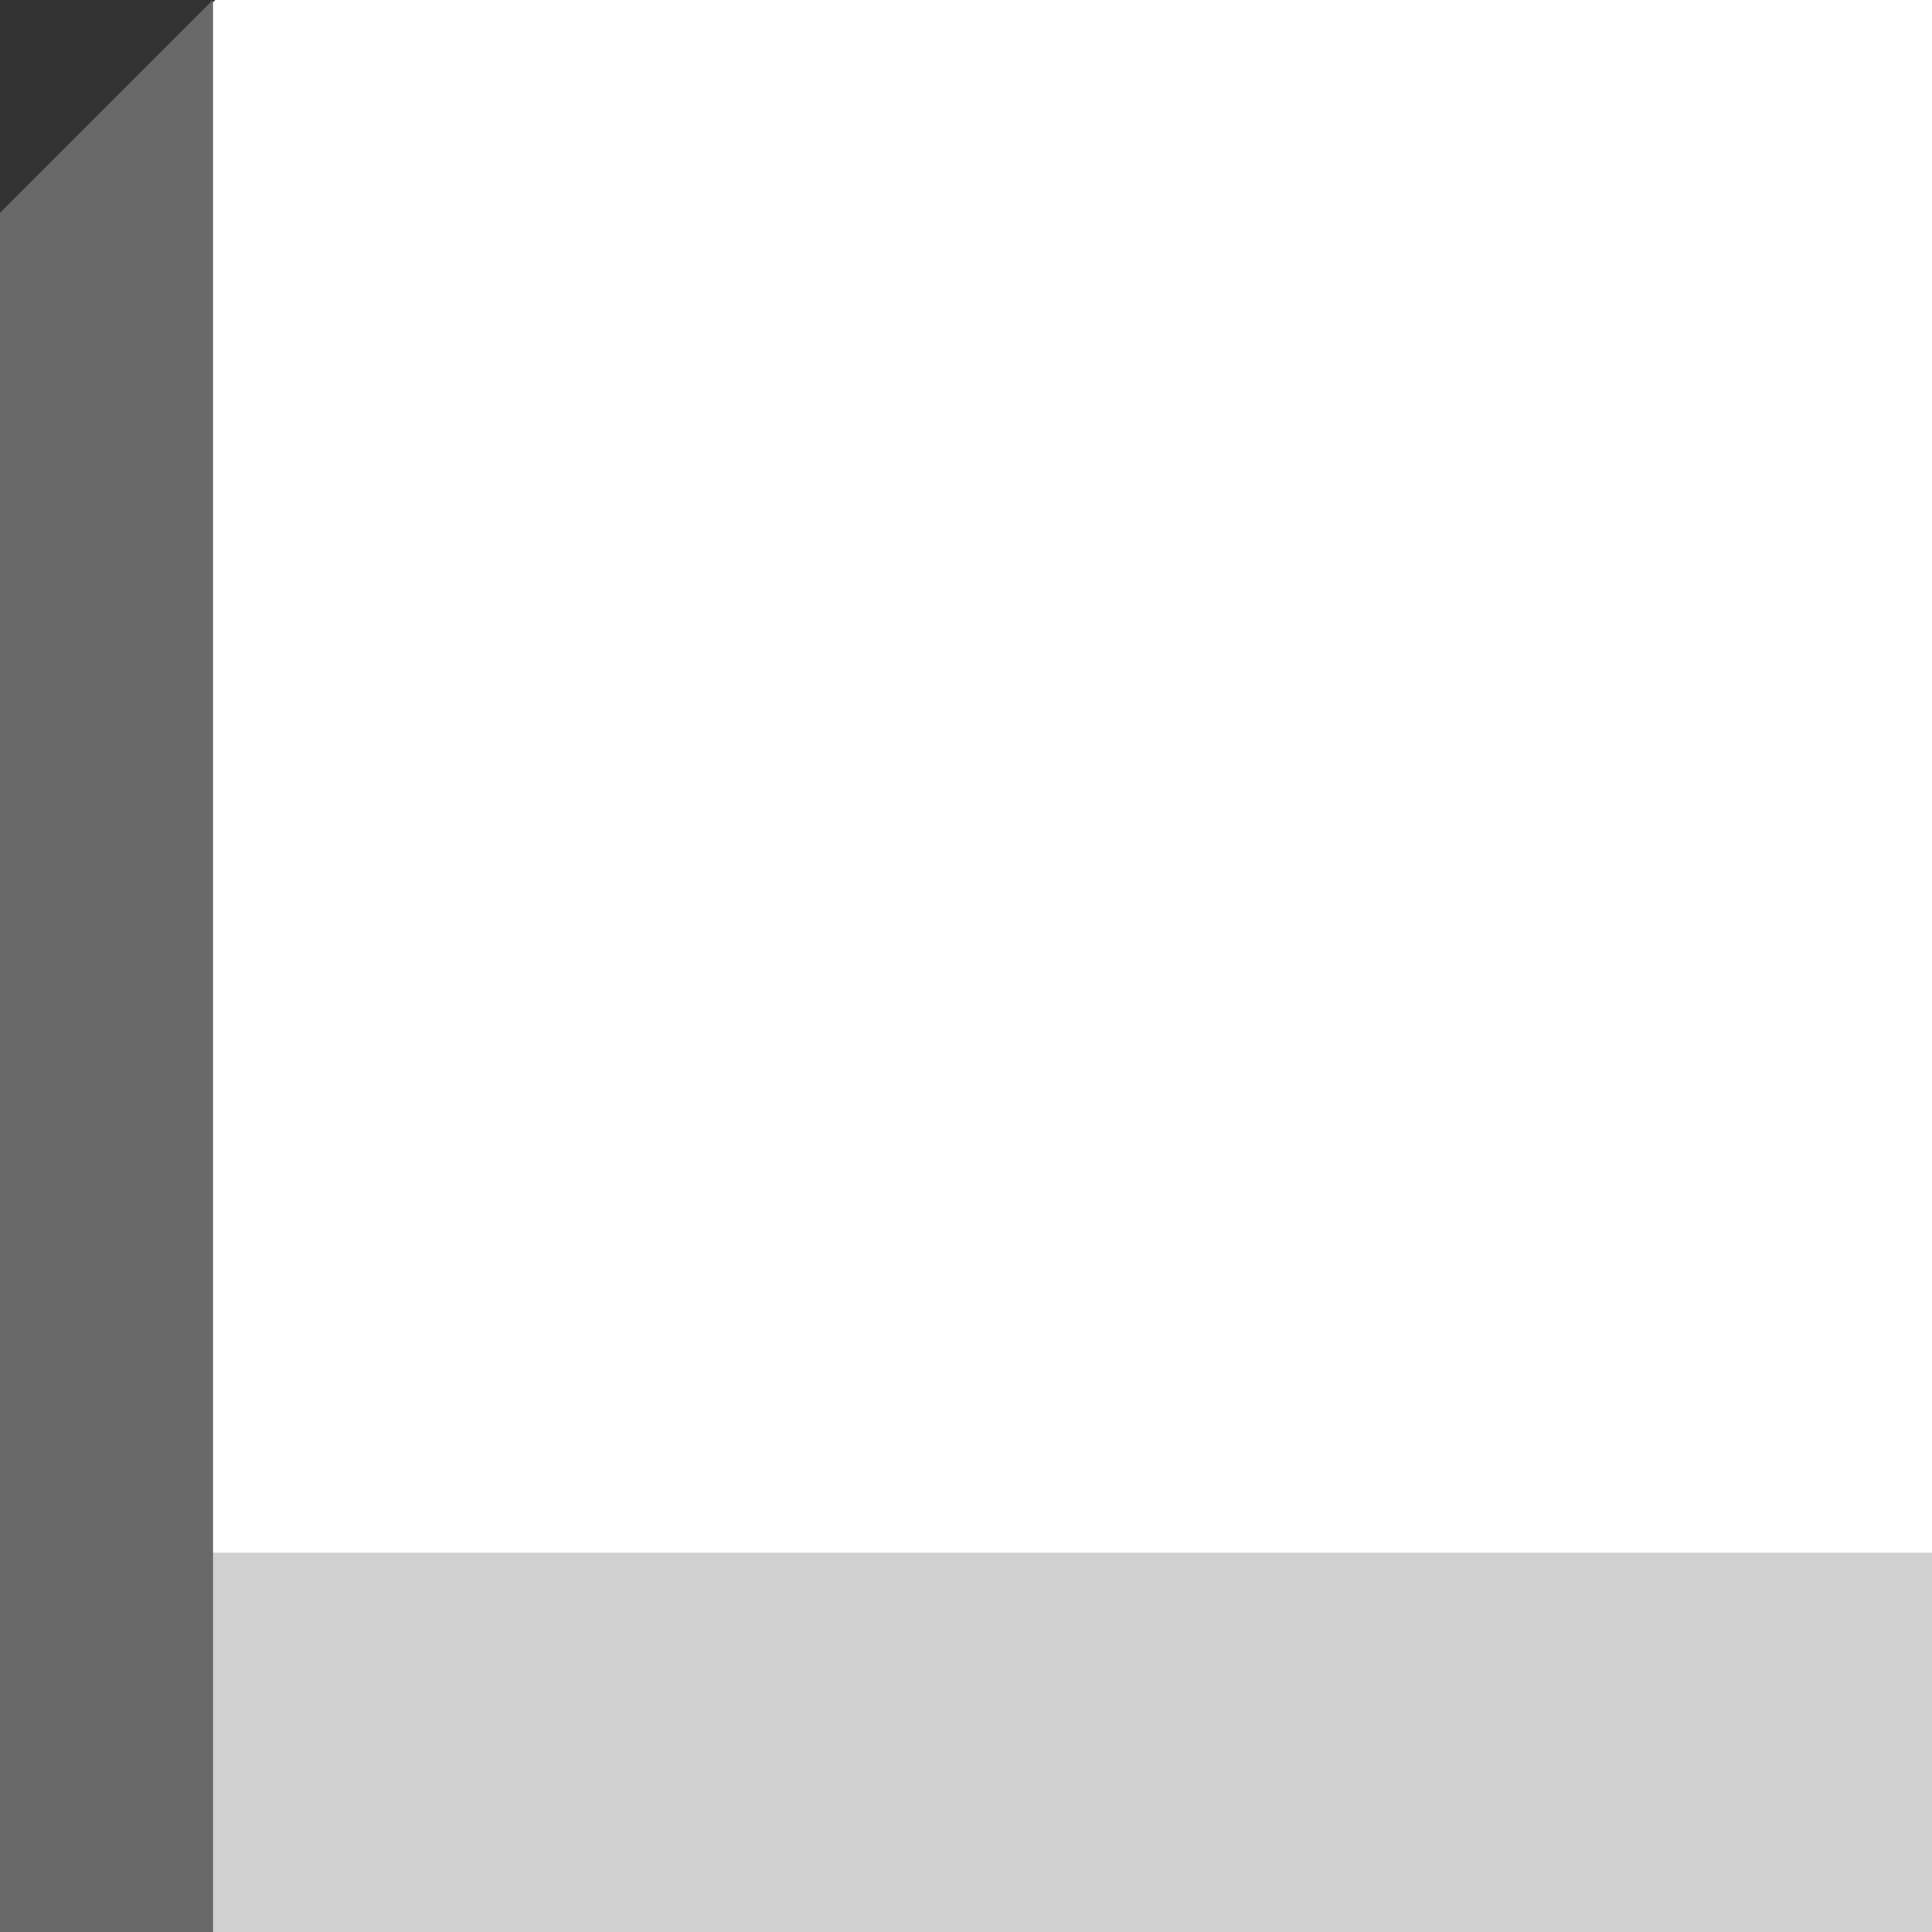 <?xml version="1.0" encoding="UTF-8" standalone="no"?><!DOCTYPE svg PUBLIC "-//W3C//DTD SVG 1.1//EN" "http://www.w3.org/Graphics/SVG/1.1/DTD/svg11.dtd"><svg width="100%" height="100%" viewBox="0 0 153 153" version="1.1" xmlns="http://www.w3.org/2000/svg" xmlns:xlink="http://www.w3.org/1999/xlink" xml:space="preserve" xmlns:serif="http://www.serif.com/" style="fill-rule:evenodd;clip-rule:evenodd;stroke-linejoin:round;stroke-miterlimit:2;"><rect x="0" y="0" width="153" height="153" fill="#333333" stroke="none"/><path d="M16.854,0.208l-0,122.792l136.146,-0l0,-123l-135.958,0l-0.188,0.208Z" style="fill:#fff;"/><rect x="16.854" y="123" width="136.146" height="30" style="fill:#d0d0d0;"/><path d="M16.854,0l-16.854,16.854l0,136.146l16.854,0l-0,-153Z" style="fill:#696969;"/></svg>